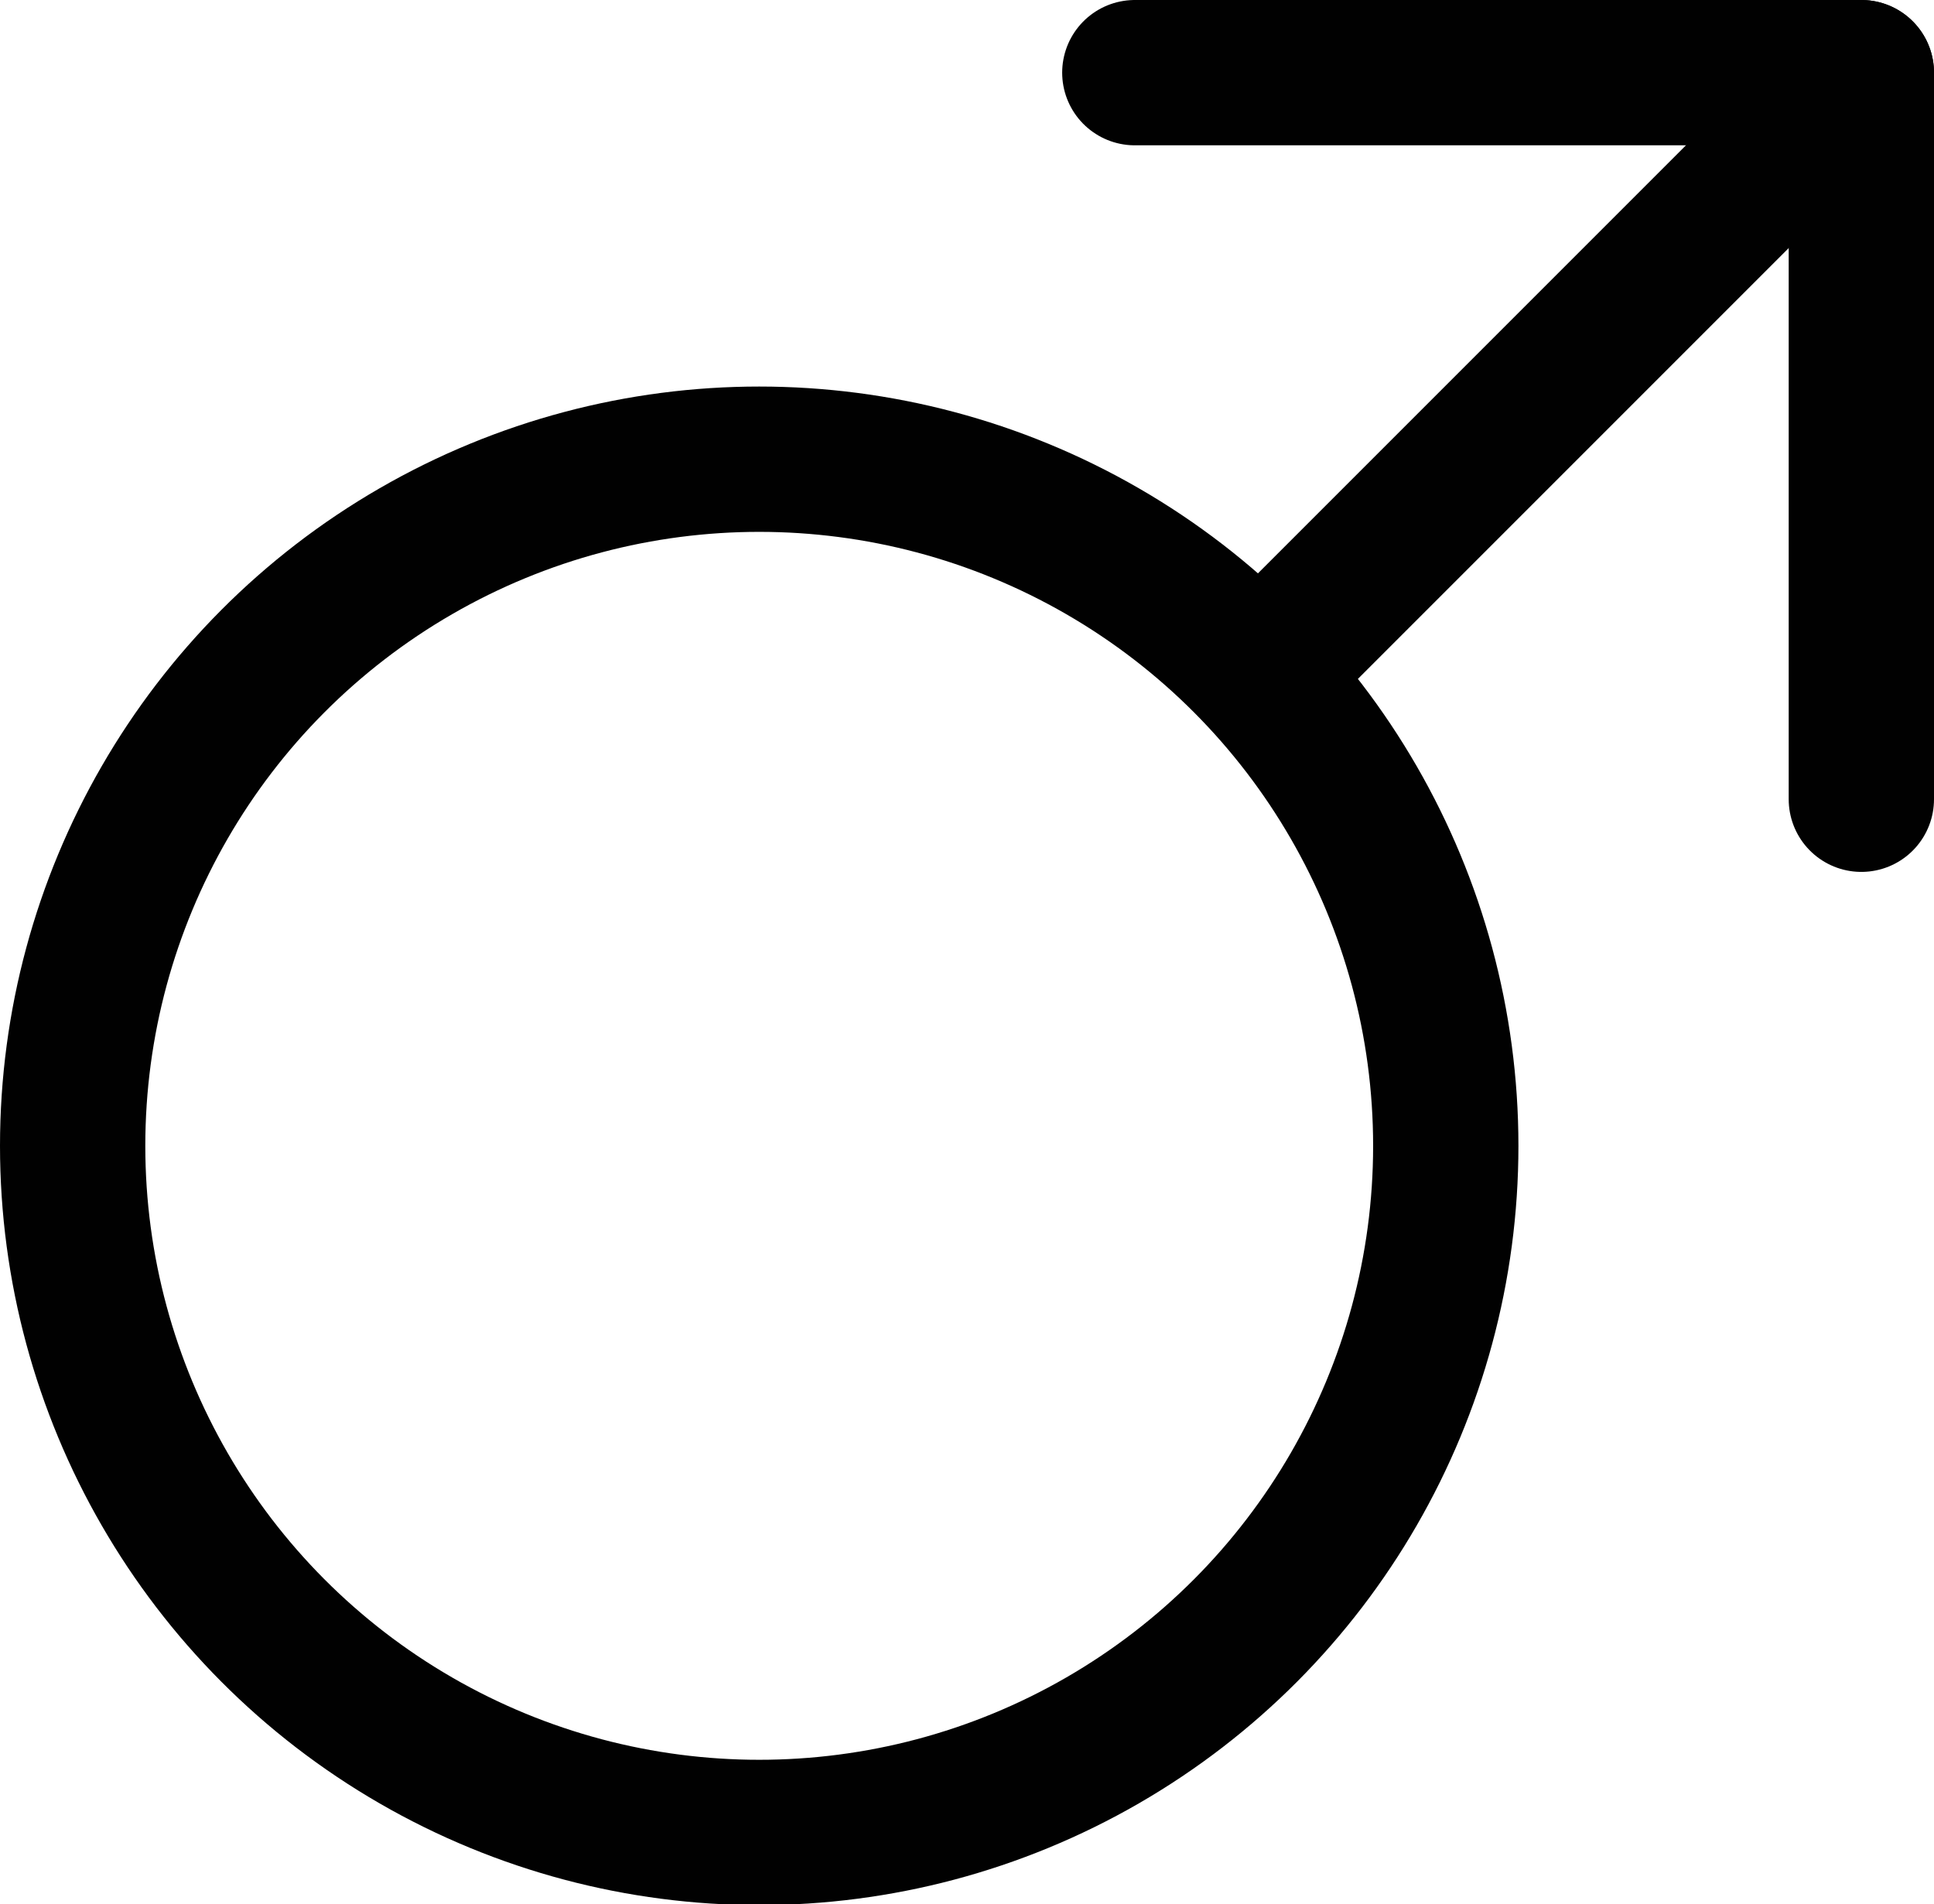 <svg xmlns="http://www.w3.org/2000/svg" viewBox="0 0 26.62 26.21"><defs><style>.cls-1{fill:none;stroke:#010101;stroke-linecap:round;stroke-linejoin:round;stroke-width:2px;}</style></defs><title>Asset 5</title><g id="Layer_2" data-name="Layer 2"><g id="Layer_2-2" data-name="Layer 2"><line class="cls-1" x1="17.5" y1="9.12" x2="25.62" y2="1"/><polyline class="cls-1" points="15.62 1 25.62 1 25.62 11"/><circle class="cls-1" cx="10.45" cy="15.77" r="9.45"/></g></g></svg>